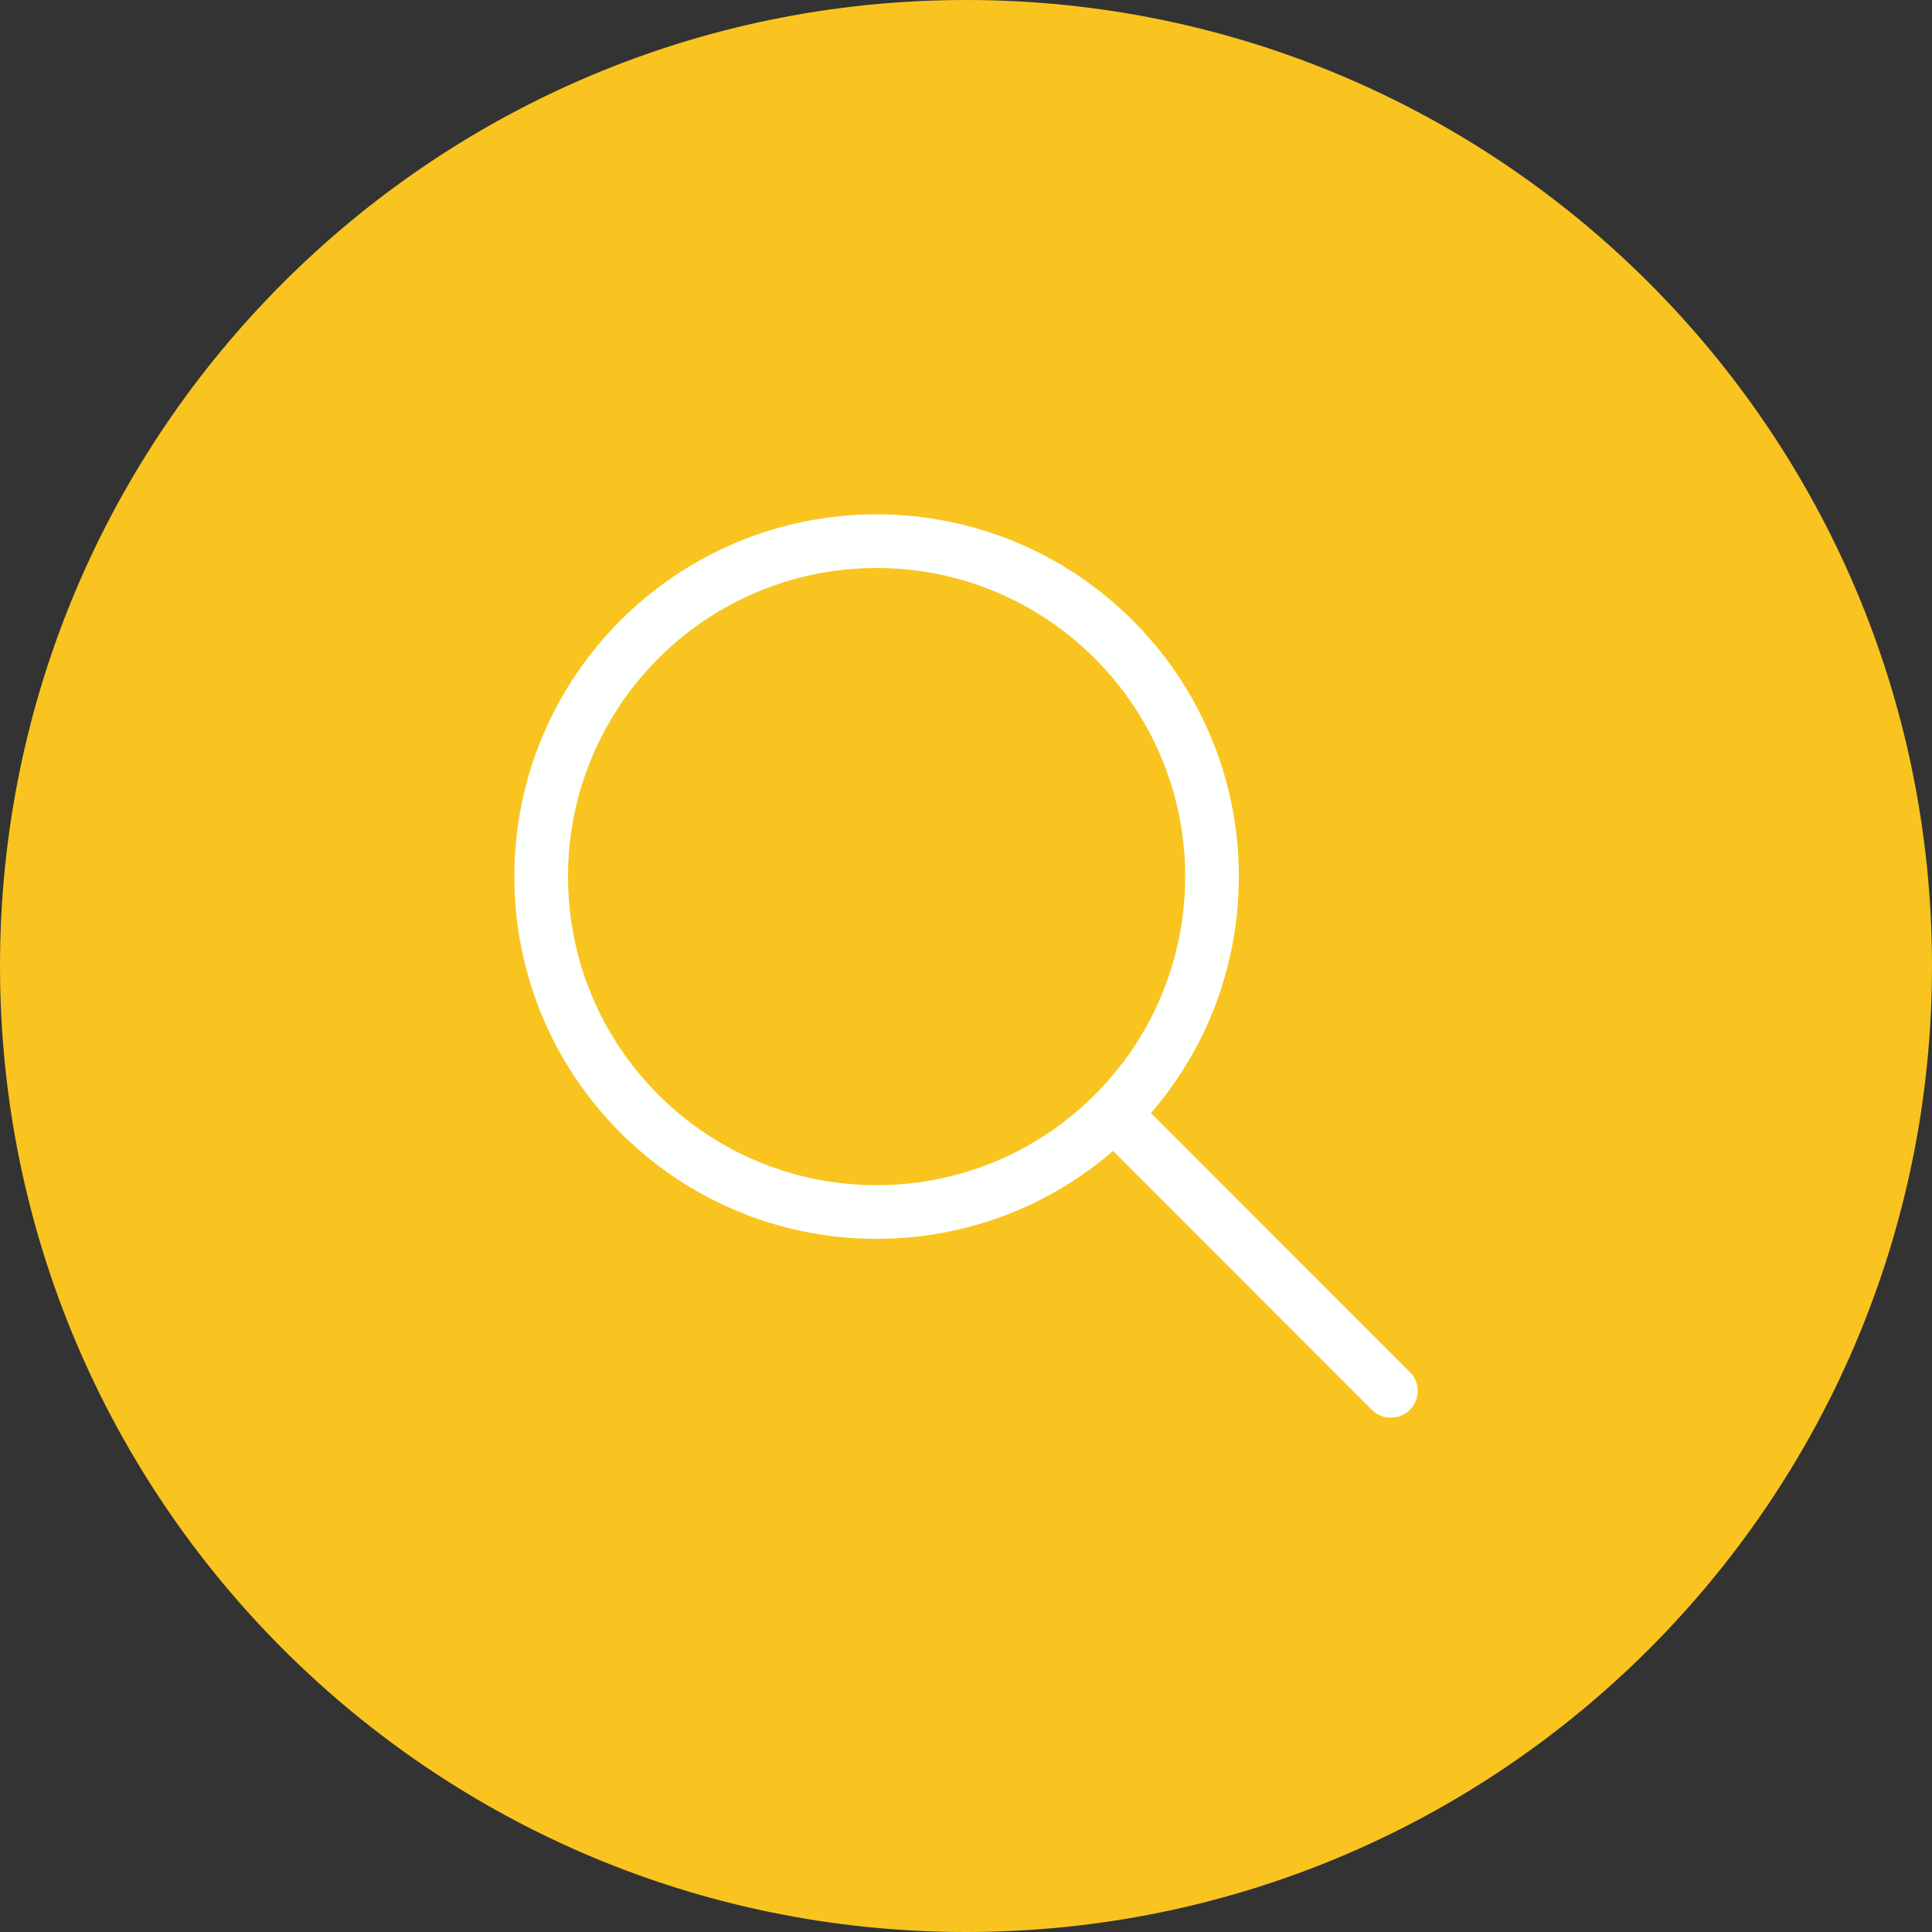 <svg width="36" height="36" viewBox="0 0 36 36" fill="none" xmlns="http://www.w3.org/2000/svg">
<rect x="0" y="0" width="36" height="36" fill="#333333" stroke="none"/>
<path d="M0 18C0 8.059 8.059 0 18 0C27.941 0 36 8.059 36 18C36 27.941 27.941 36 18 36C8.059 36 0 27.941 0 18Z" fill="#F9C41F"/>
<path fill-rule="evenodd" clip-rule="evenodd" d="M16.334 9.584C12.606 9.584 9.584 12.606 9.584 16.334C9.584 20.062 12.606 23.084 16.334 23.084C18.017 23.084 19.557 22.467 20.74 21.447L25.563 26.271C25.759 26.466 26.075 26.466 26.27 26.271C26.466 26.076 26.466 25.759 26.27 25.564L21.447 20.74C22.467 19.558 23.084 18.018 23.084 16.334C23.084 12.606 20.061 9.584 16.334 9.584ZM10.584 16.334C10.584 13.159 13.158 10.584 16.334 10.584C19.509 10.584 22.084 13.159 22.084 16.334C22.084 19.509 19.509 22.084 16.334 22.084C13.158 22.084 10.584 19.509 10.584 16.334Z" fill="#FEFFFF"/>
</svg>

